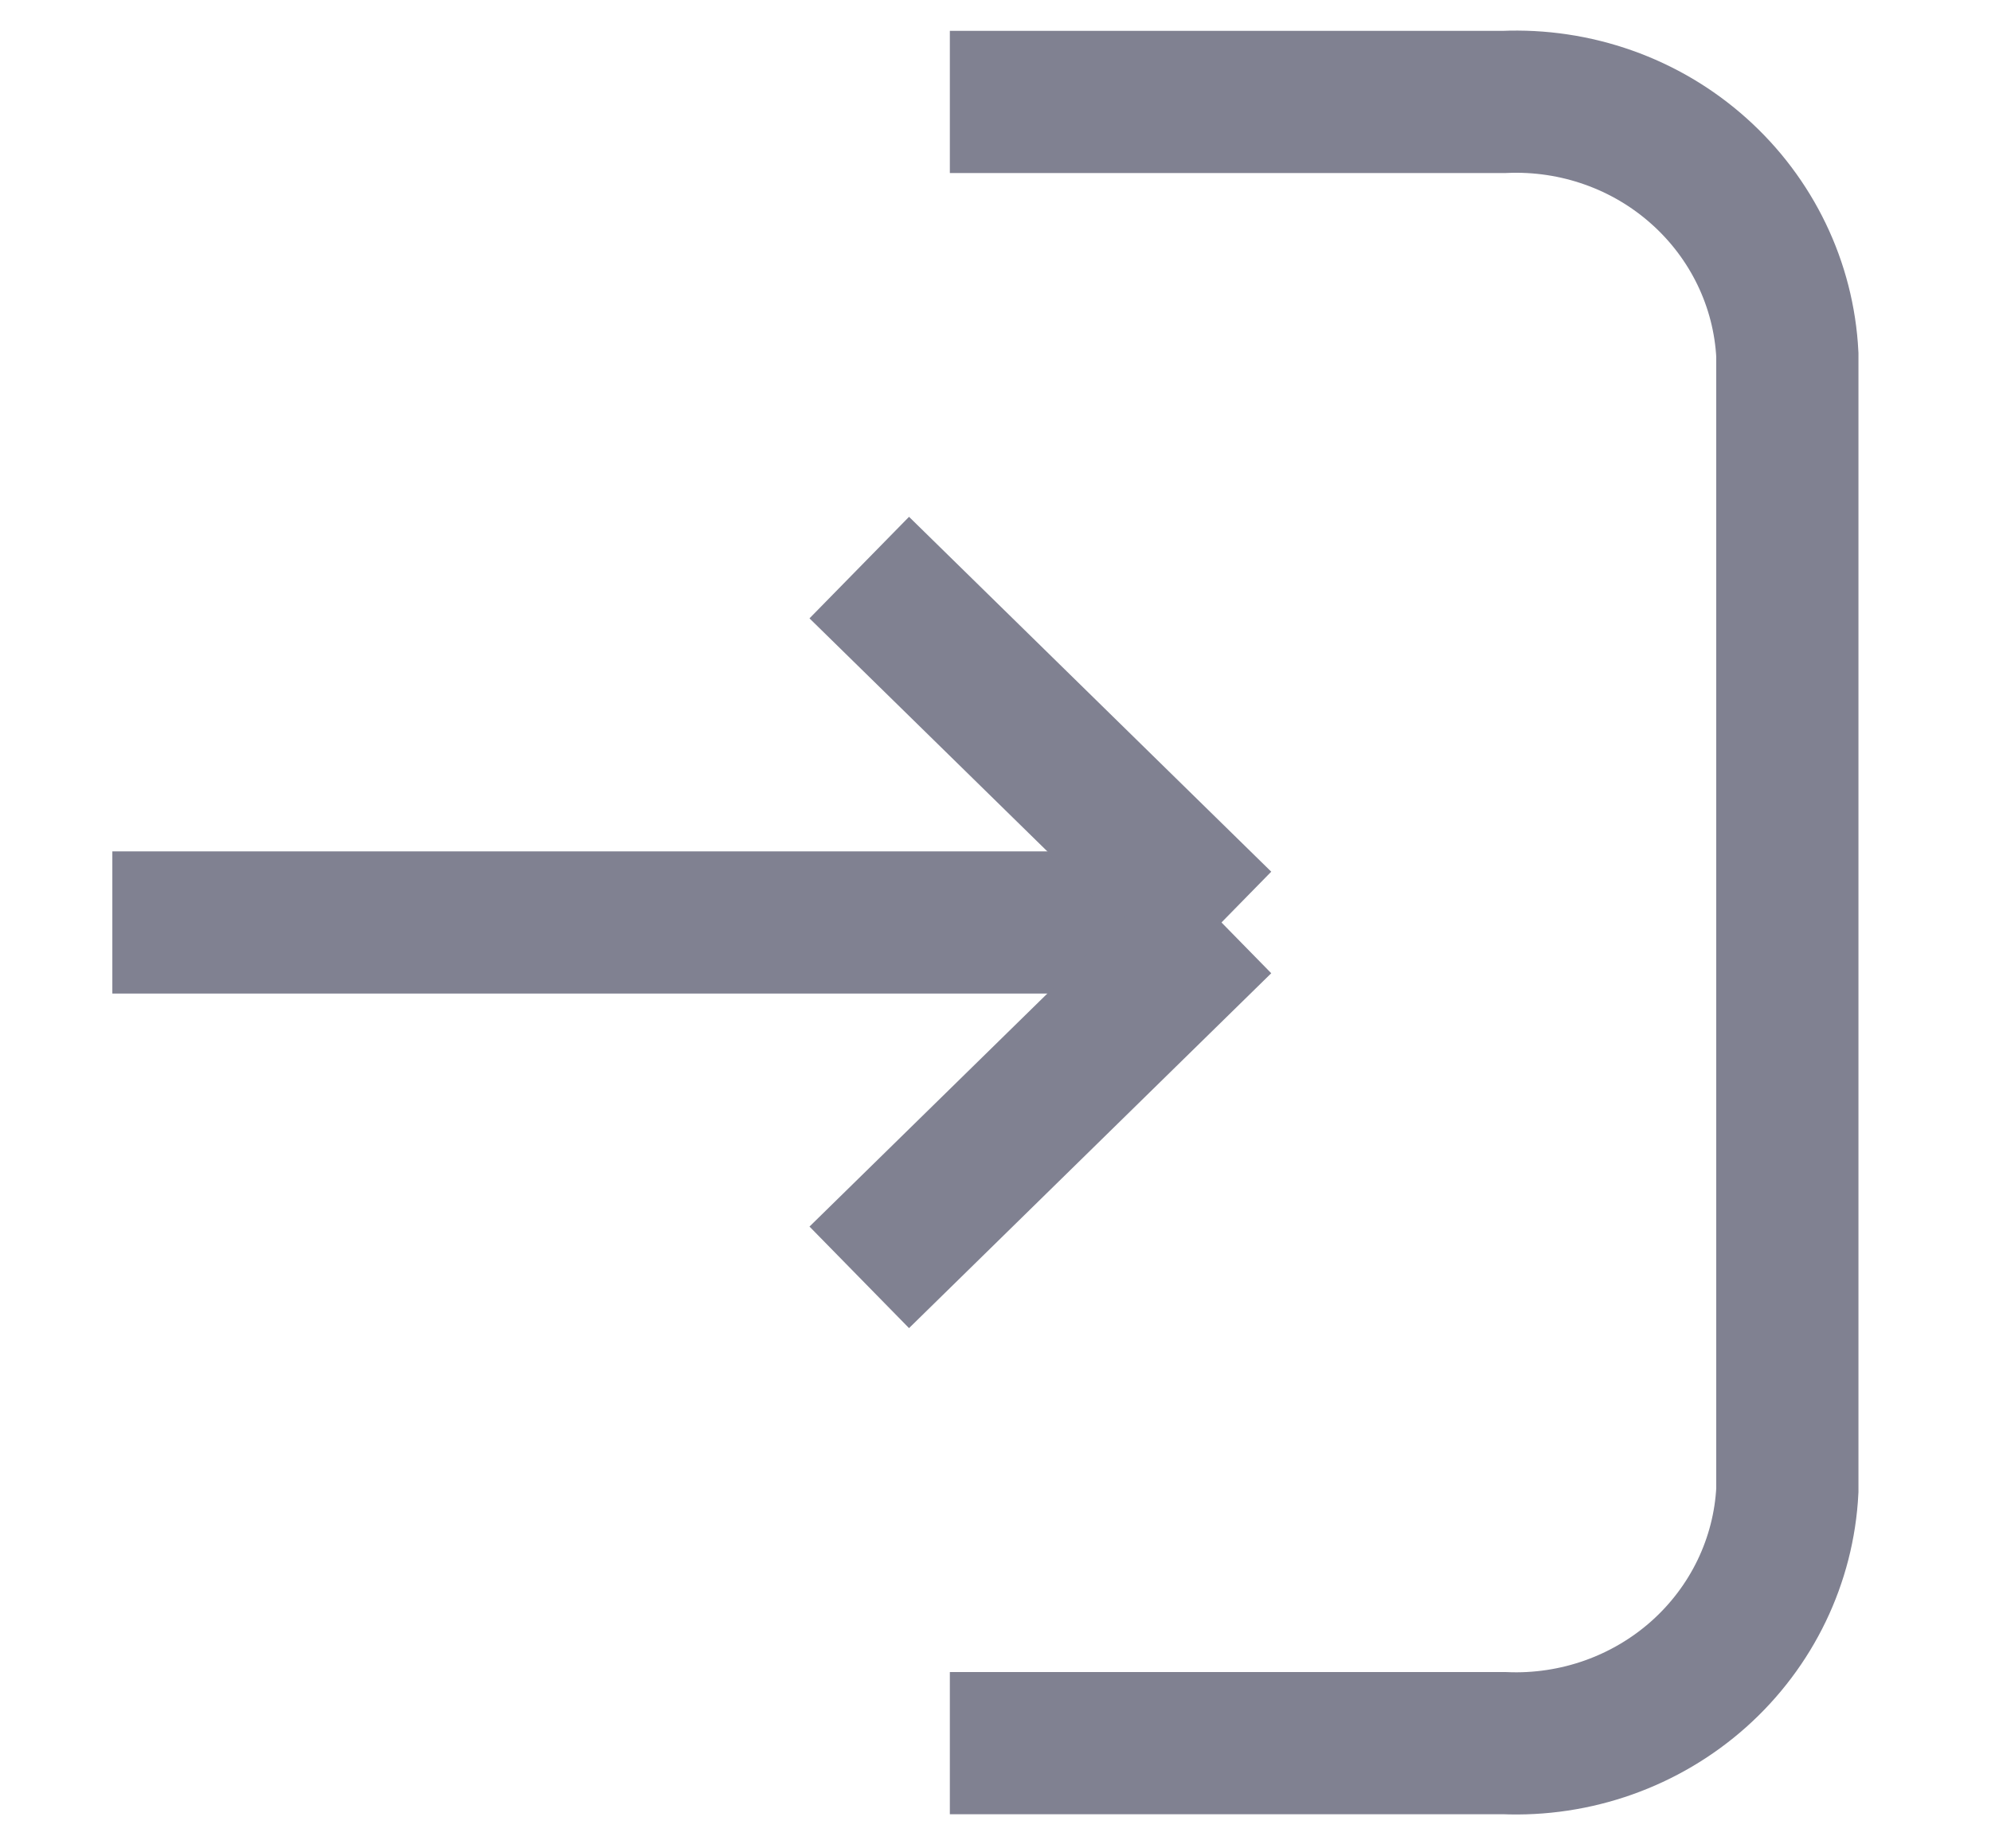 <svg width="14" height="13" viewBox="0 0 14 13" fill="none" xmlns="http://www.w3.org/2000/svg">
<path d="M6.679 0.717H10.575C11.08 0.695 11.573 0.869 11.946 1.203C12.319 1.536 12.543 2.001 12.568 2.495V10.482C12.543 10.976 12.319 11.441 11.946 11.774C11.573 12.107 11.08 12.282 10.575 12.26H6.679" stroke="#808191" strokeWidth="0.936" strokeLinecap="round" strokeLinejoin="round"/>
<path d="M0.79 6.488H8.589" stroke="#808191" strokeWidth="0.936" strokeLinecap="round" strokeLinejoin="round"/>
<path d="M8.589 6.488L6.042 3.992" stroke="#808191" strokeWidth="0.936" strokeLinecap="round" strokeLinejoin="round"/>
<path d="M8.589 6.488L6.042 8.984" stroke="#808191" strokeWidth="0.936" strokeLinecap="round" strokeLinejoin="round"/>
</svg>

